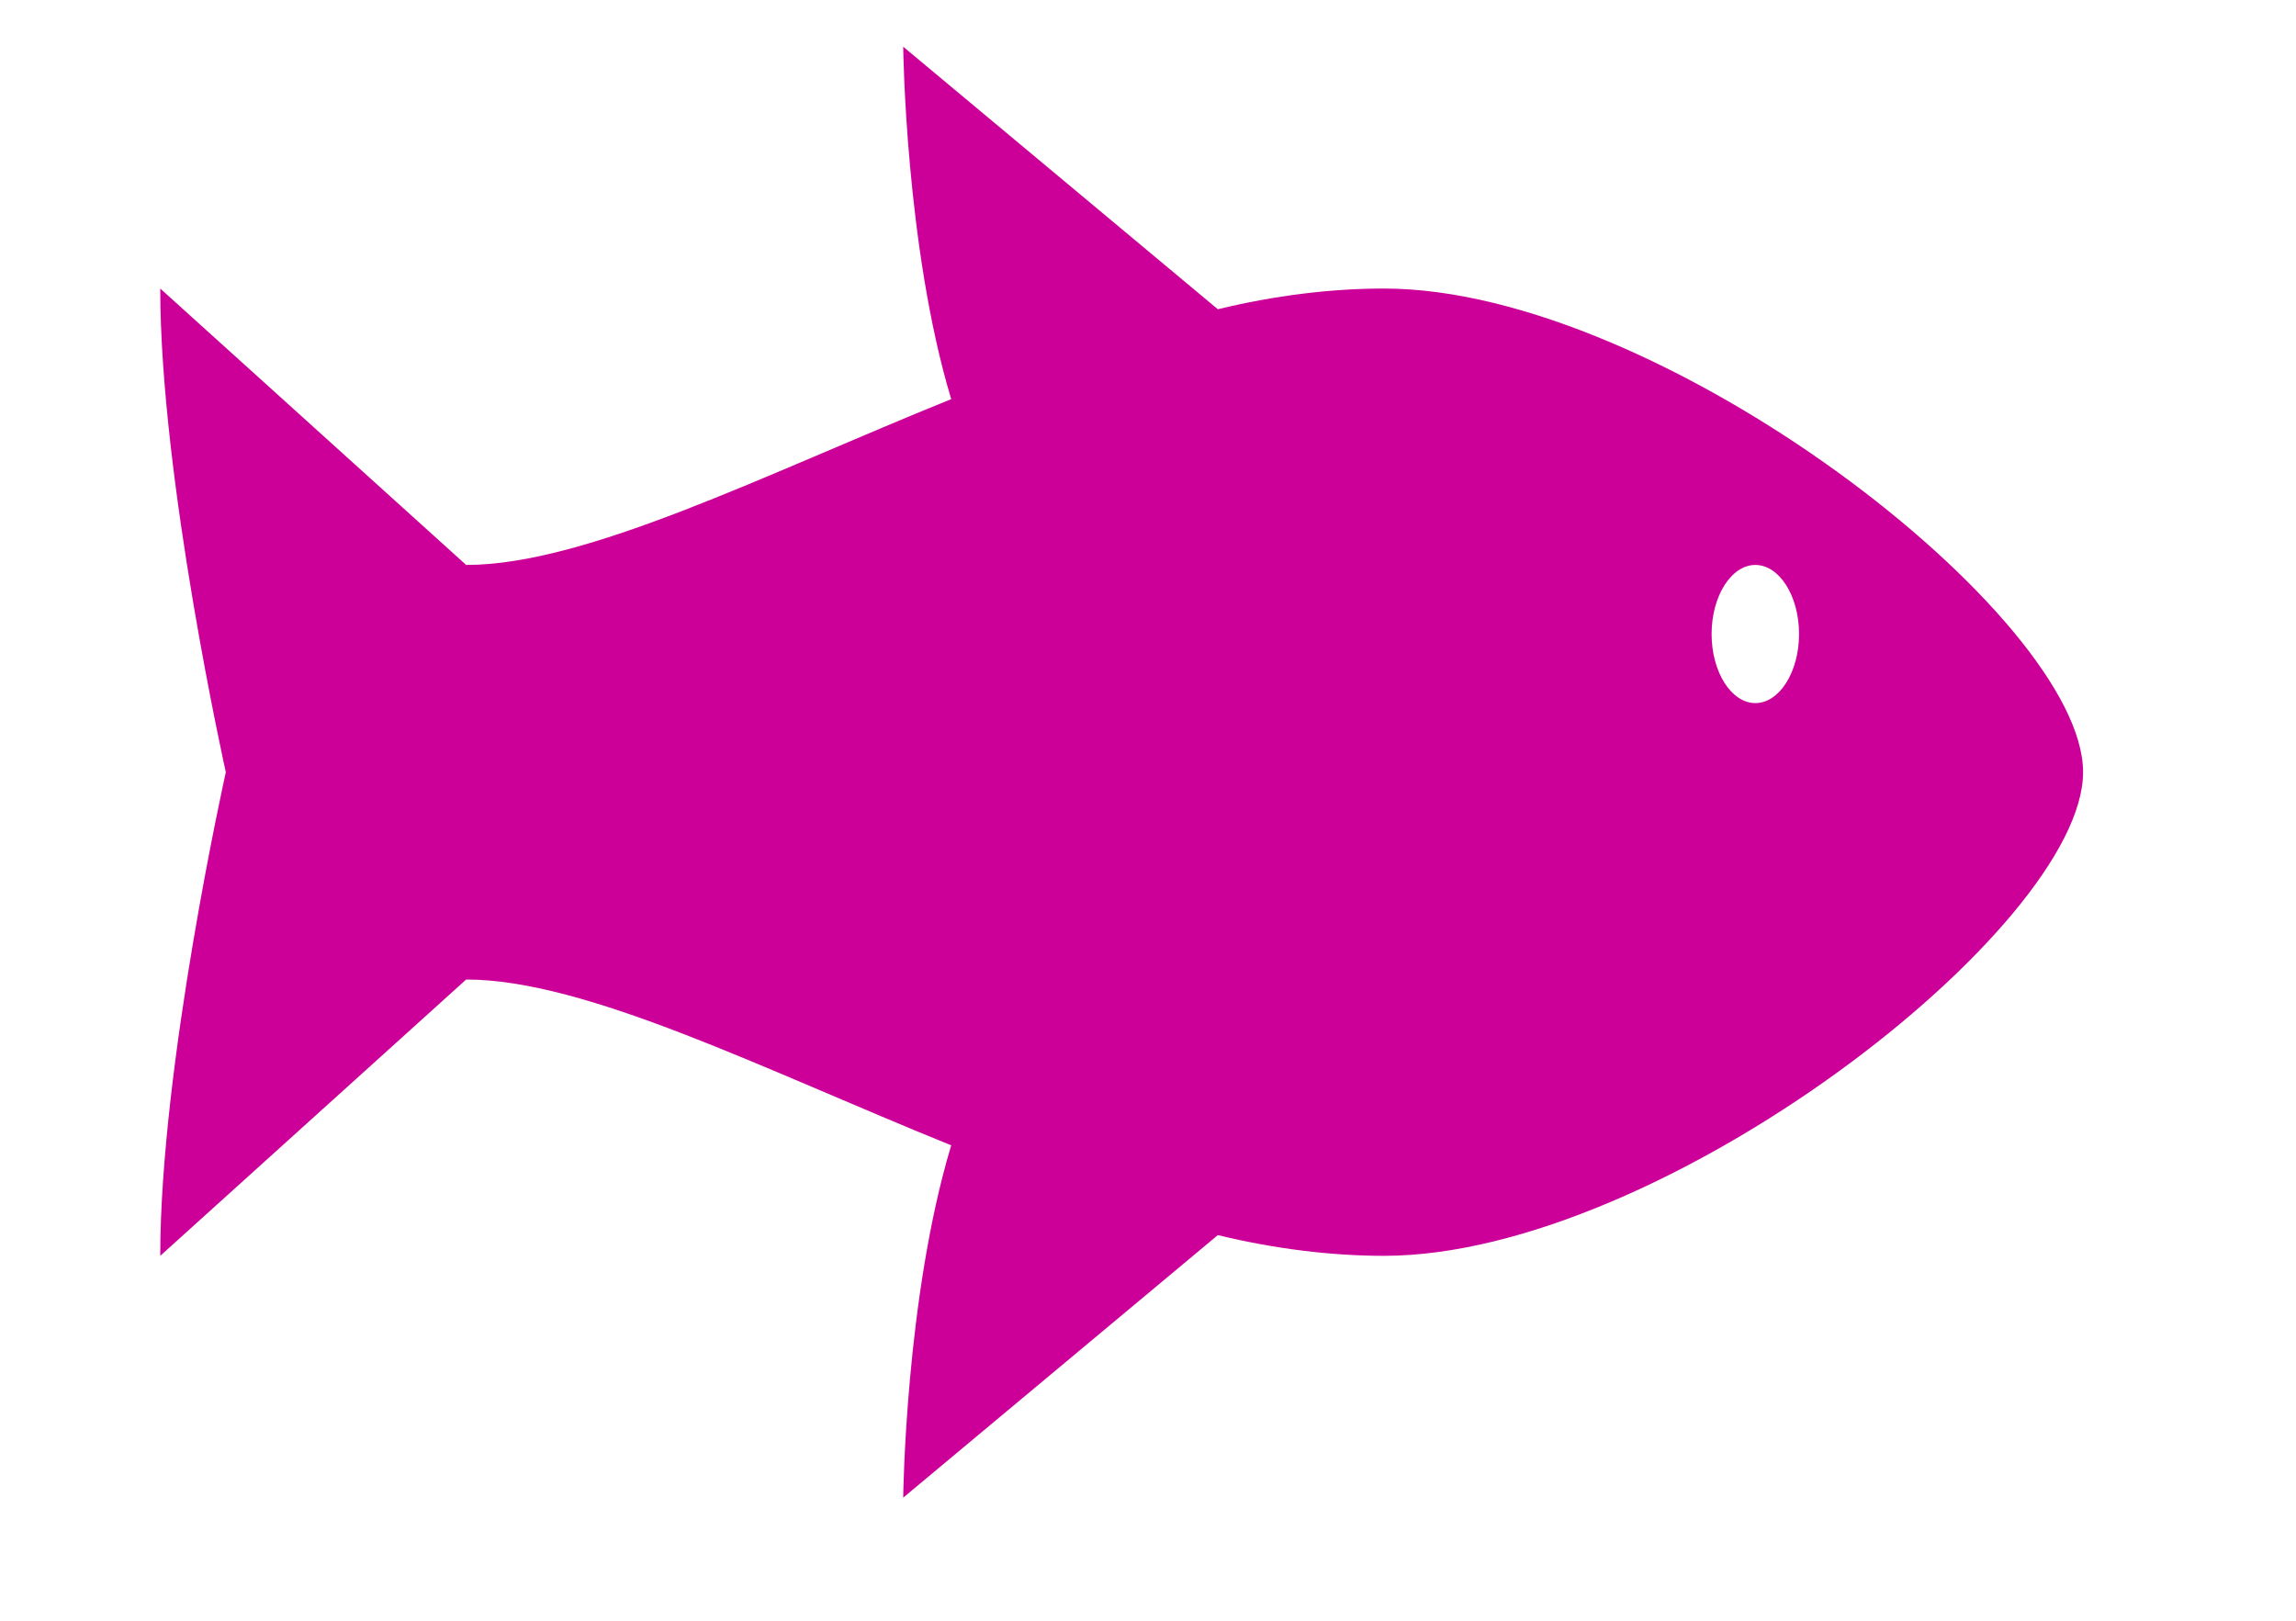 <svg width="34" height="24" xmlns="http://www.w3.org/2000/svg" xmlns:xlink="http://www.w3.org/1999/xlink" xml:space="preserve" overflow="hidden"><g transform="translate(-128 -1320)"><g><g><path d="M24.915 14.884C24.559 14.884 24.267 14.593 24.267 14.237 24.267 13.881 24.559 13.59 24.915 13.59 25.271 13.59 25.562 13.881 25.562 14.237 25.562 14.593 25.271 14.884 24.915 14.884ZM19.414 11.001C18.637 11.001 17.796 11.066 16.955 11.195L12.296 8.736C12.296 8.736 12.328 10.613 13.007 12.037 10.225 12.748 7.604 13.59 5.824 13.59L1.294 11.001C1.294 12.781 2.265 15.531 2.265 15.531 2.265 15.531 1.294 18.282 1.294 20.061L5.824 17.473C7.604 17.473 10.225 18.314 13.007 19.026 12.328 20.449 12.296 22.326 12.296 22.326L16.955 19.867C17.796 19.996 18.637 20.061 19.414 20.061 23.523 20.061 29.768 16.987 29.768 15.531 29.768 14.075 23.523 11.001 19.414 11.001Z" fill="#CC0099" transform="matrix(1 0 0 1.581 129.079 1306.88)"/></g></g></g></svg>